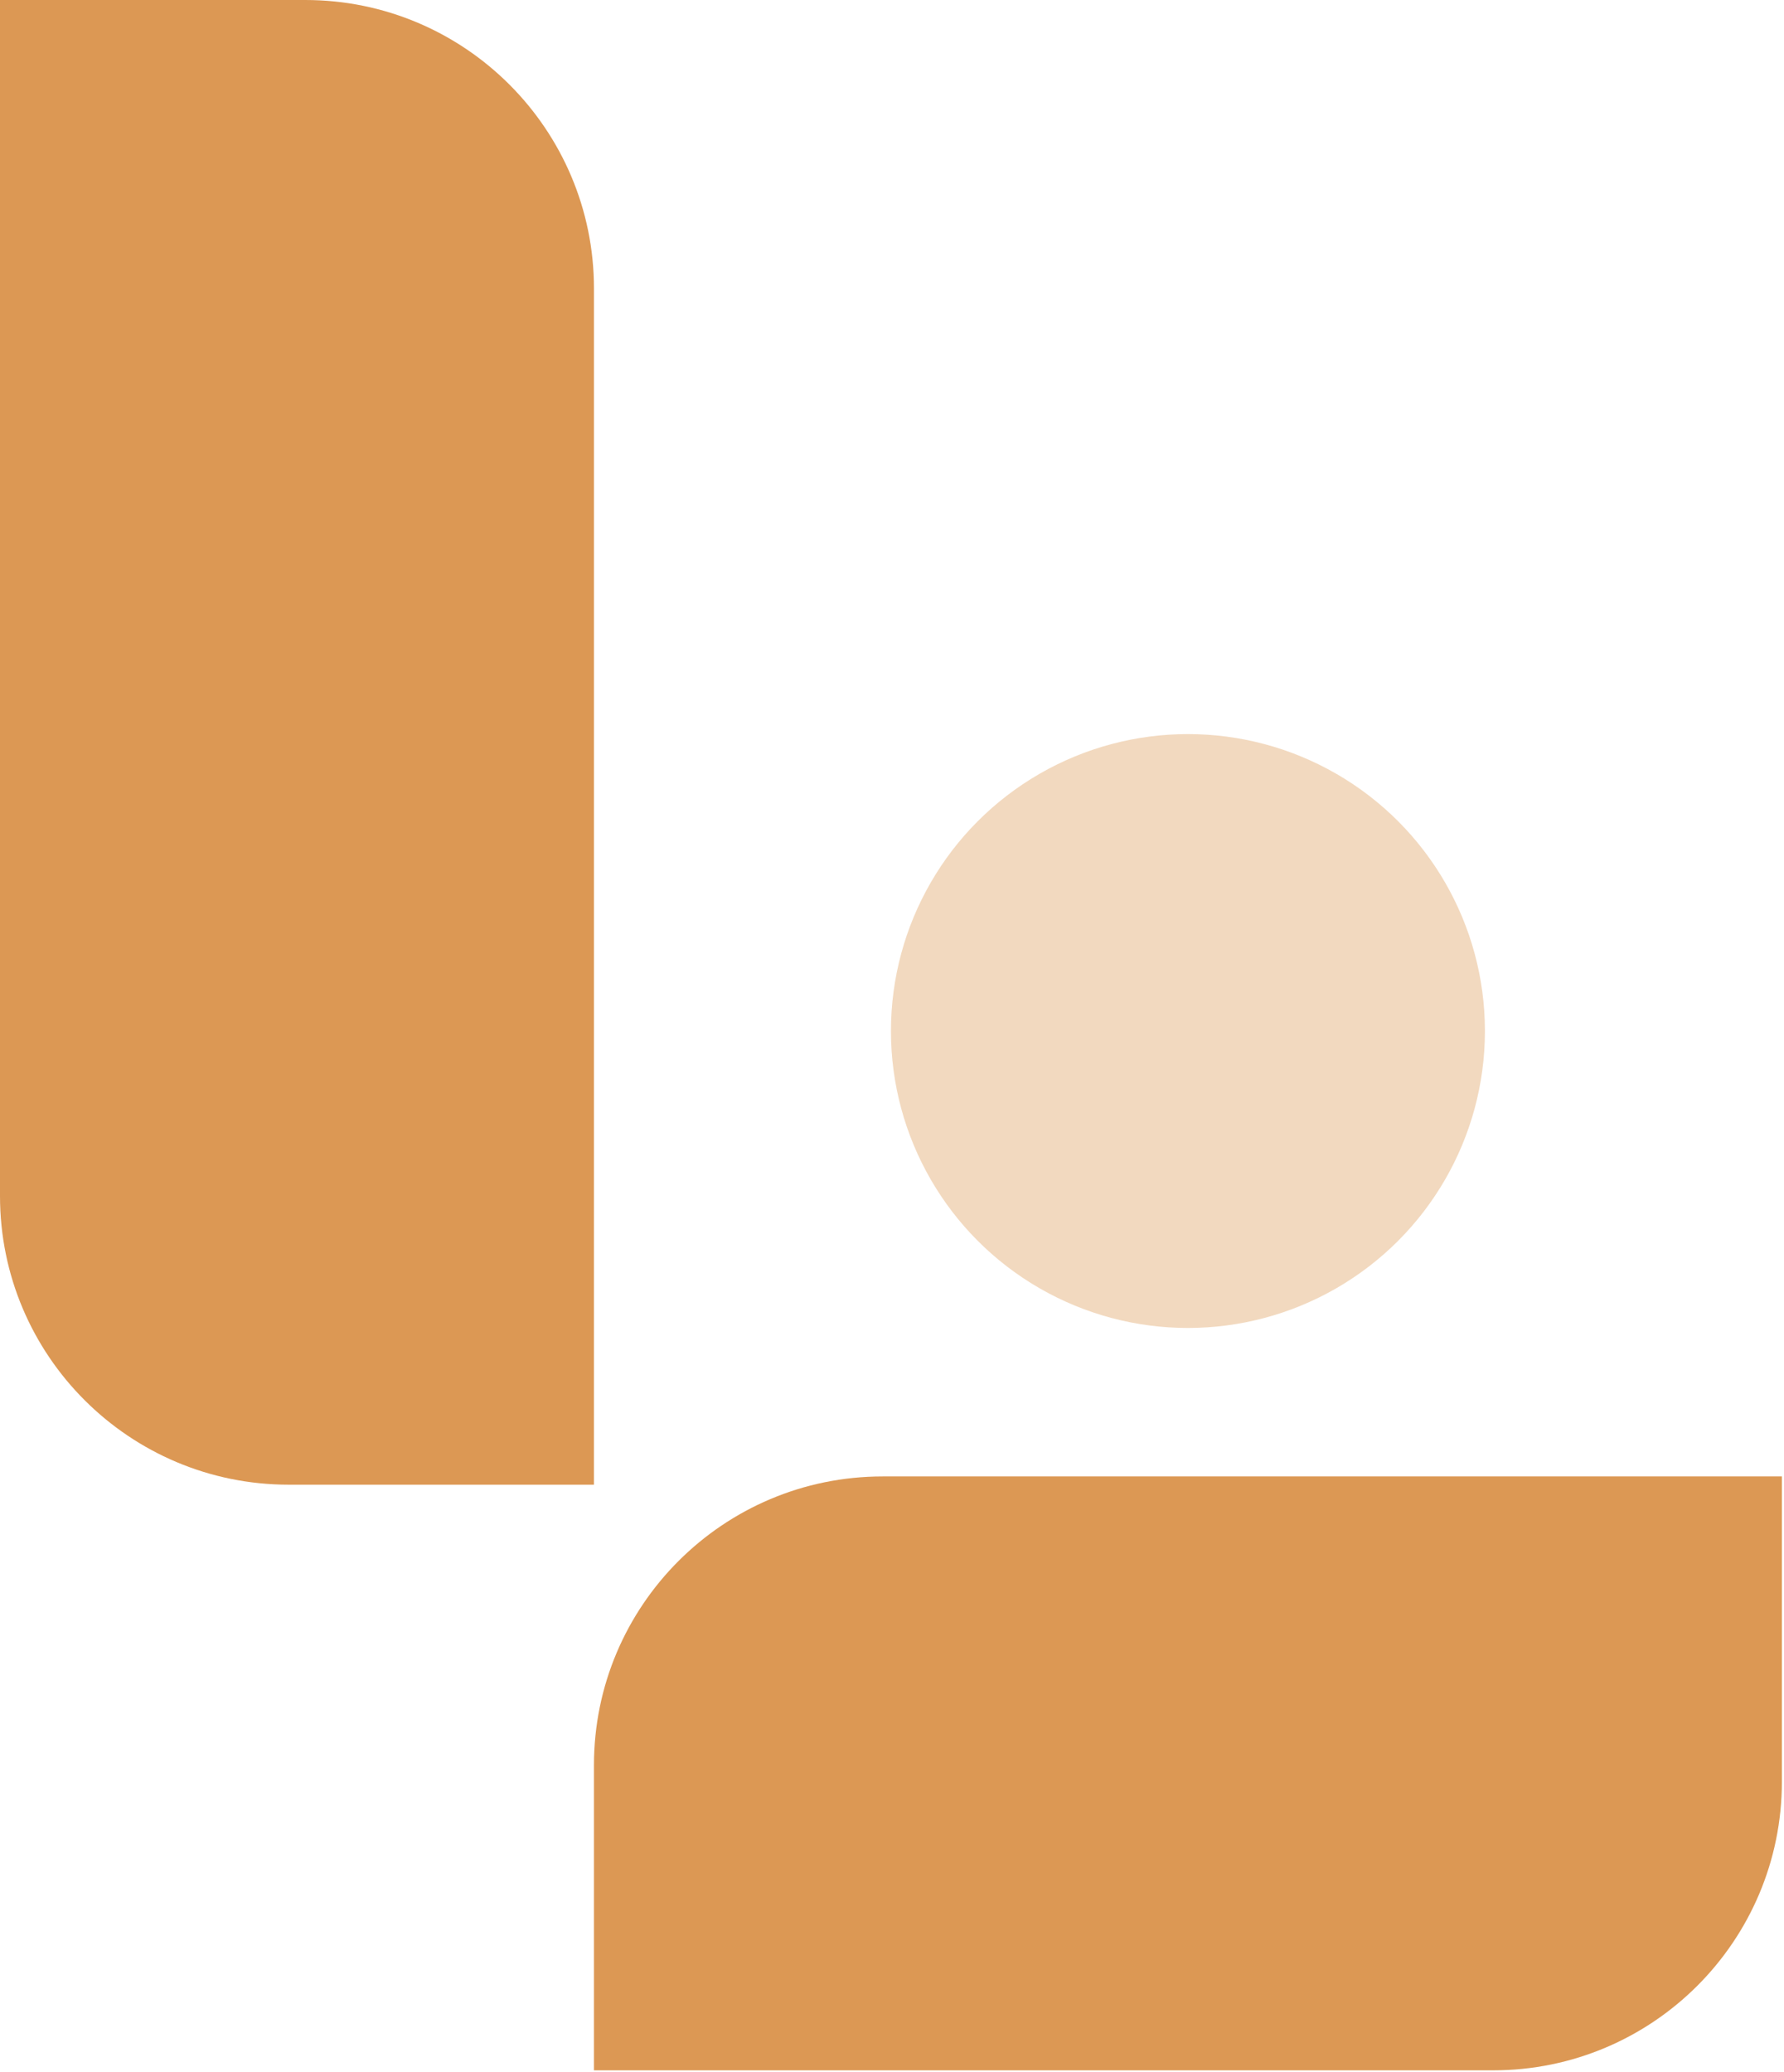 <?xml version="1.0" encoding="UTF-8" standalone="no"?>
<!DOCTYPE svg PUBLIC "-//W3C//DTD SVG 1.1//EN" "http://www.w3.org/Graphics/SVG/1.1/DTD/svg11.dtd">
<svg width="100%" height="100%" viewBox="0 0 811 942" version="1.1" xmlns="http://www.w3.org/2000/svg" xmlns:xlink="http://www.w3.org/1999/xlink" xml:space="preserve" xmlns:serif="http://www.serif.com/" style="fill-rule:evenodd;clip-rule:evenodd;stroke-linejoin:round;stroke-miterlimit:2;">
    <circle cx="540.03" cy="468.77" r="135.01" style="fill:rgb(242,217,191);"/>
    <path d="M270.01,675.03L131.26,675.03C58.77,675.03 0,616.27 0,543.77L0,0L138.76,0C211.25,0 270.02,58.77 270.02,131.26L270.01,675.03Z" style="fill:rgb(220,152,84);fill-rule:nonzero;"/>
    <path d="M810.04,671.28L810.04,810.04C810.04,882.53 751.27,941.3 678.78,941.3L270.01,941.3L270.01,802.54C270.01,730.05 328.78,671.28 401.27,671.28L810.04,671.28Z" style="fill:rgb(220,152,84);fill-rule:nonzero;"/>
</svg>
